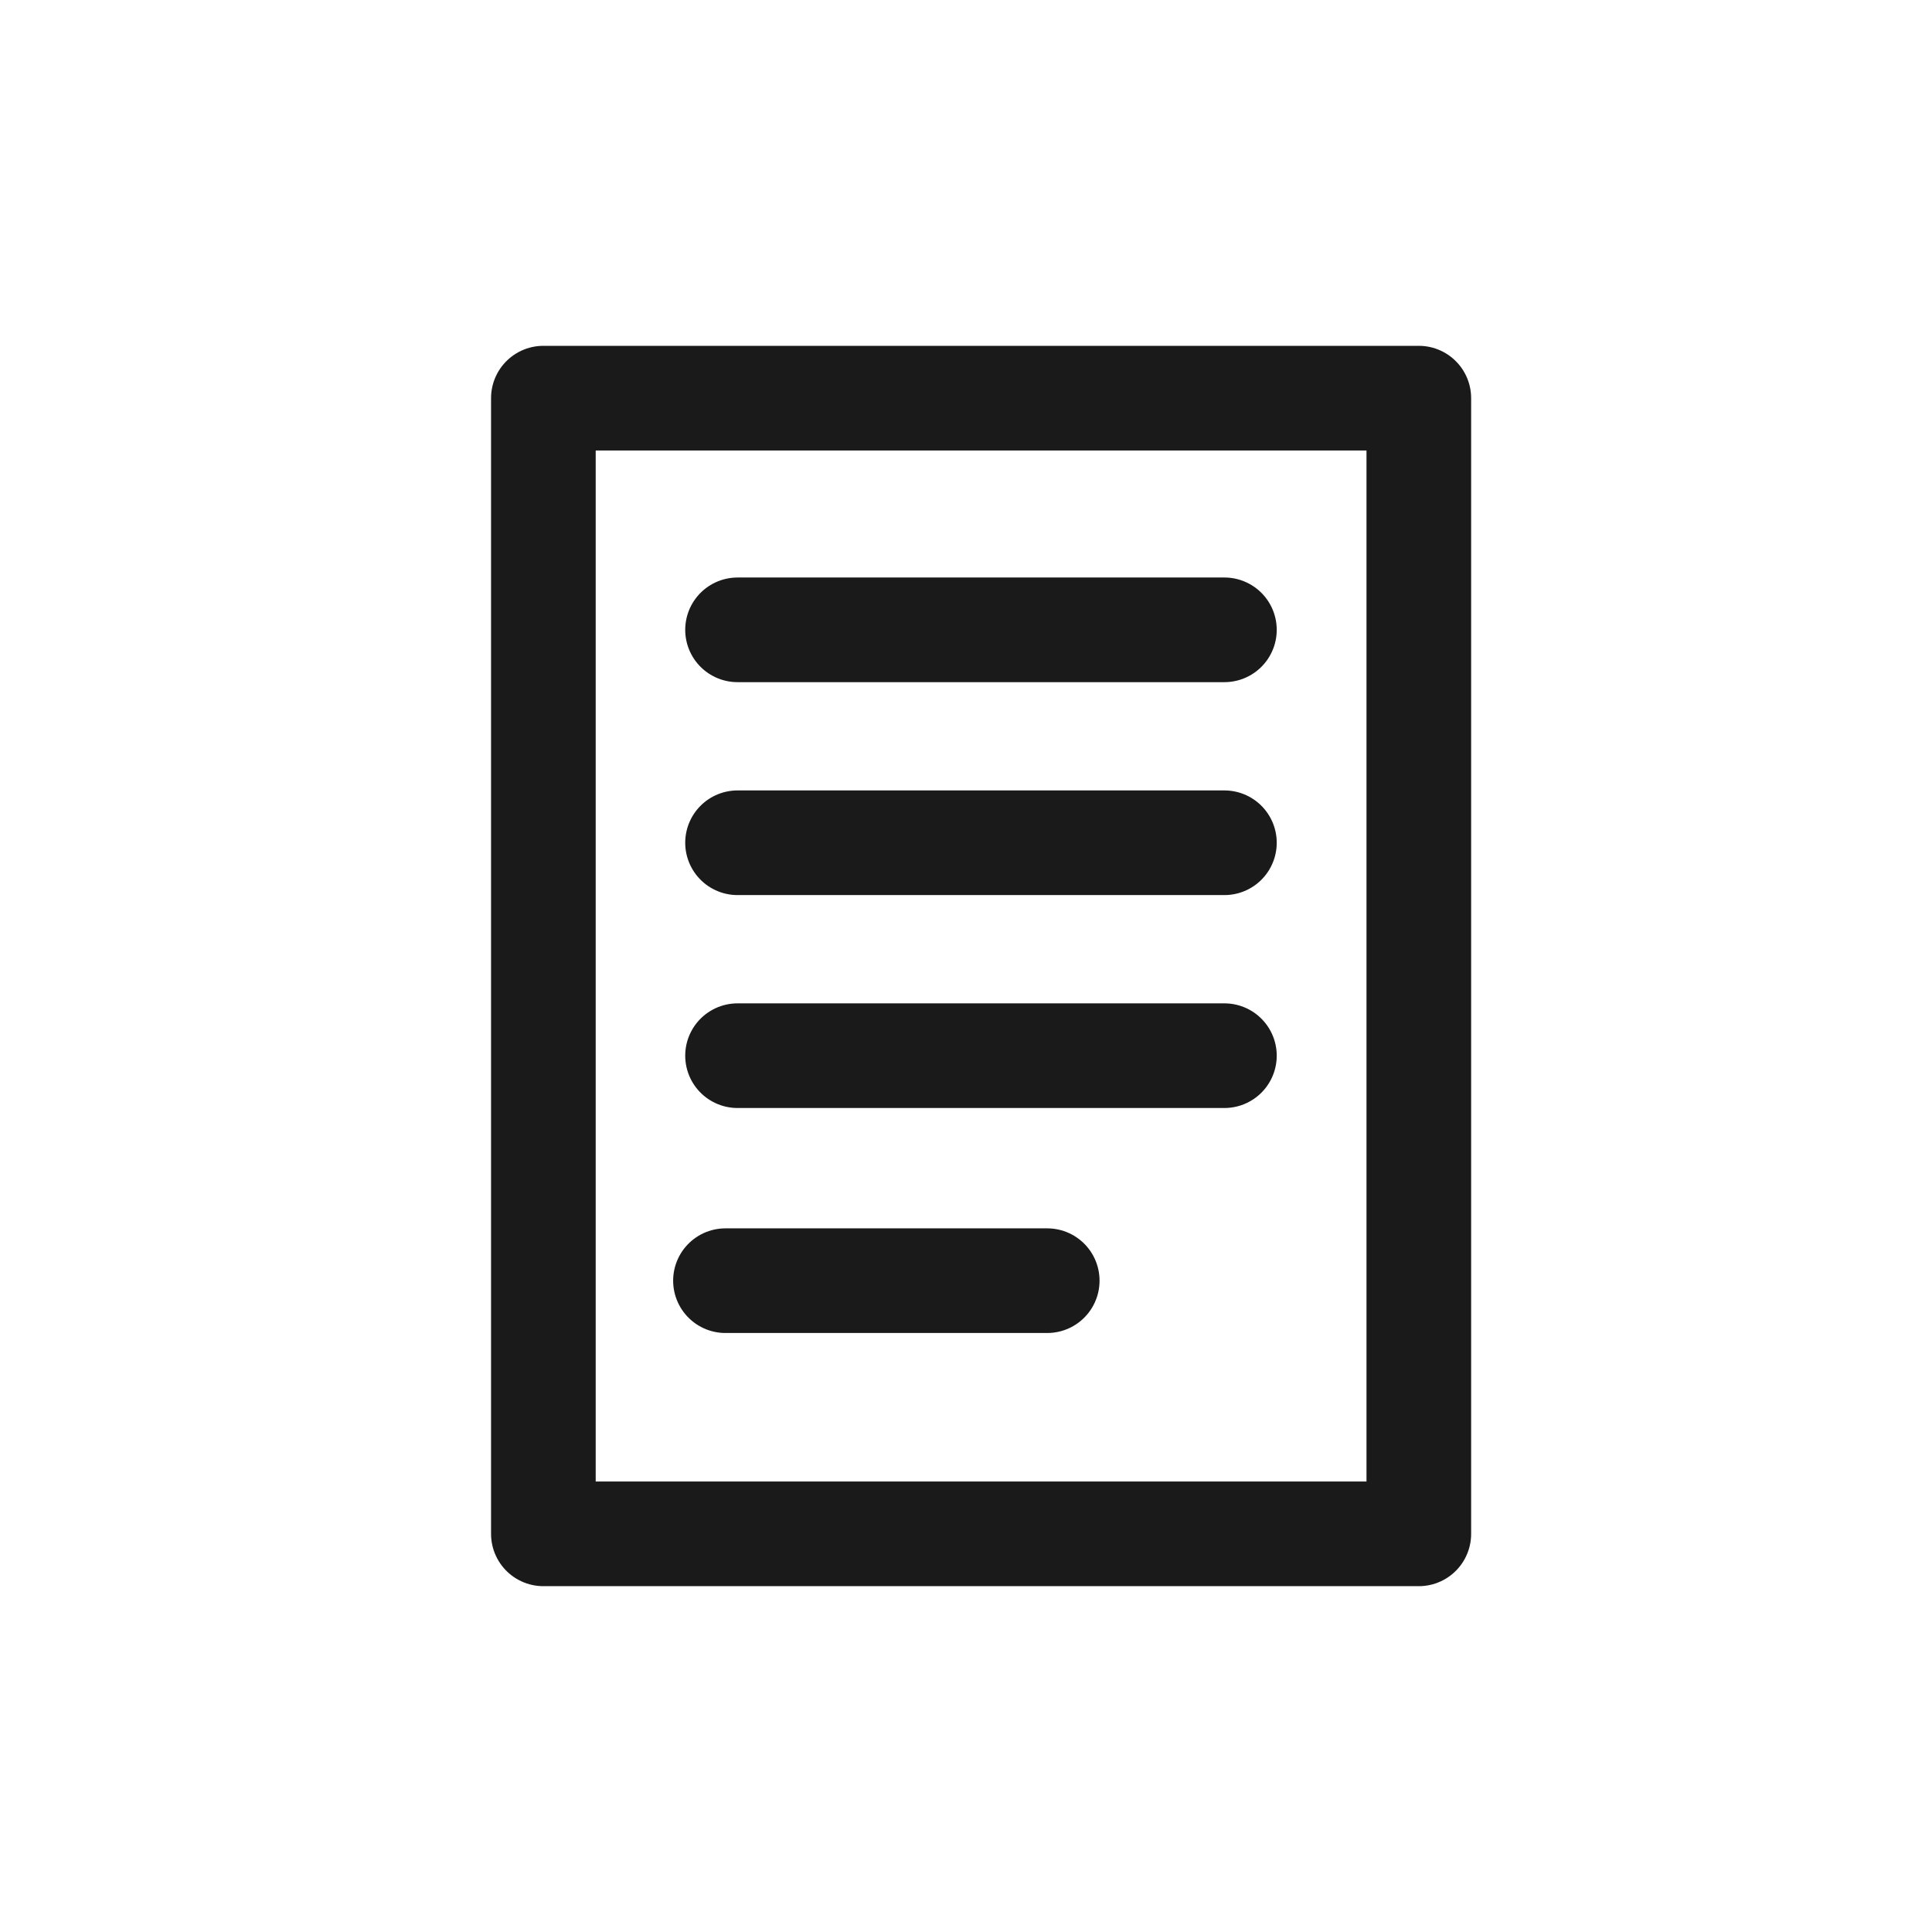 <svg width="24" height="24" viewBox="0 0 24 24" fill="none" xmlns="http://www.w3.org/2000/svg">
    <rect x="6.75" y="4.946" width="10.875" height="14.108" stroke="#1A1A1A" stroke-width="1.3" stroke-linecap="round" stroke-linejoin="round"/>
    <line x1="9.162" y1="7.824" x2="15.21" y2="7.824" stroke="#1A1A1A" stroke-width="1.3" stroke-linecap="round" stroke-linejoin="round"/>
    <line x1="9.162" y1="10.469" x2="15.21" y2="10.469" stroke="#1A1A1A" stroke-width="1.3" stroke-linecap="round" stroke-linejoin="round"/>
    <line x1="9.162" y1="13.114" x2="15.21" y2="13.114" stroke="#1A1A1A" stroke-width="1.3" stroke-linecap="round" stroke-linejoin="round"/>
    <path d="M9.012 15.909H13.009" stroke="#1A1A1A" stroke-width="1.3" stroke-linecap="round" stroke-linejoin="round"/>
</svg>

